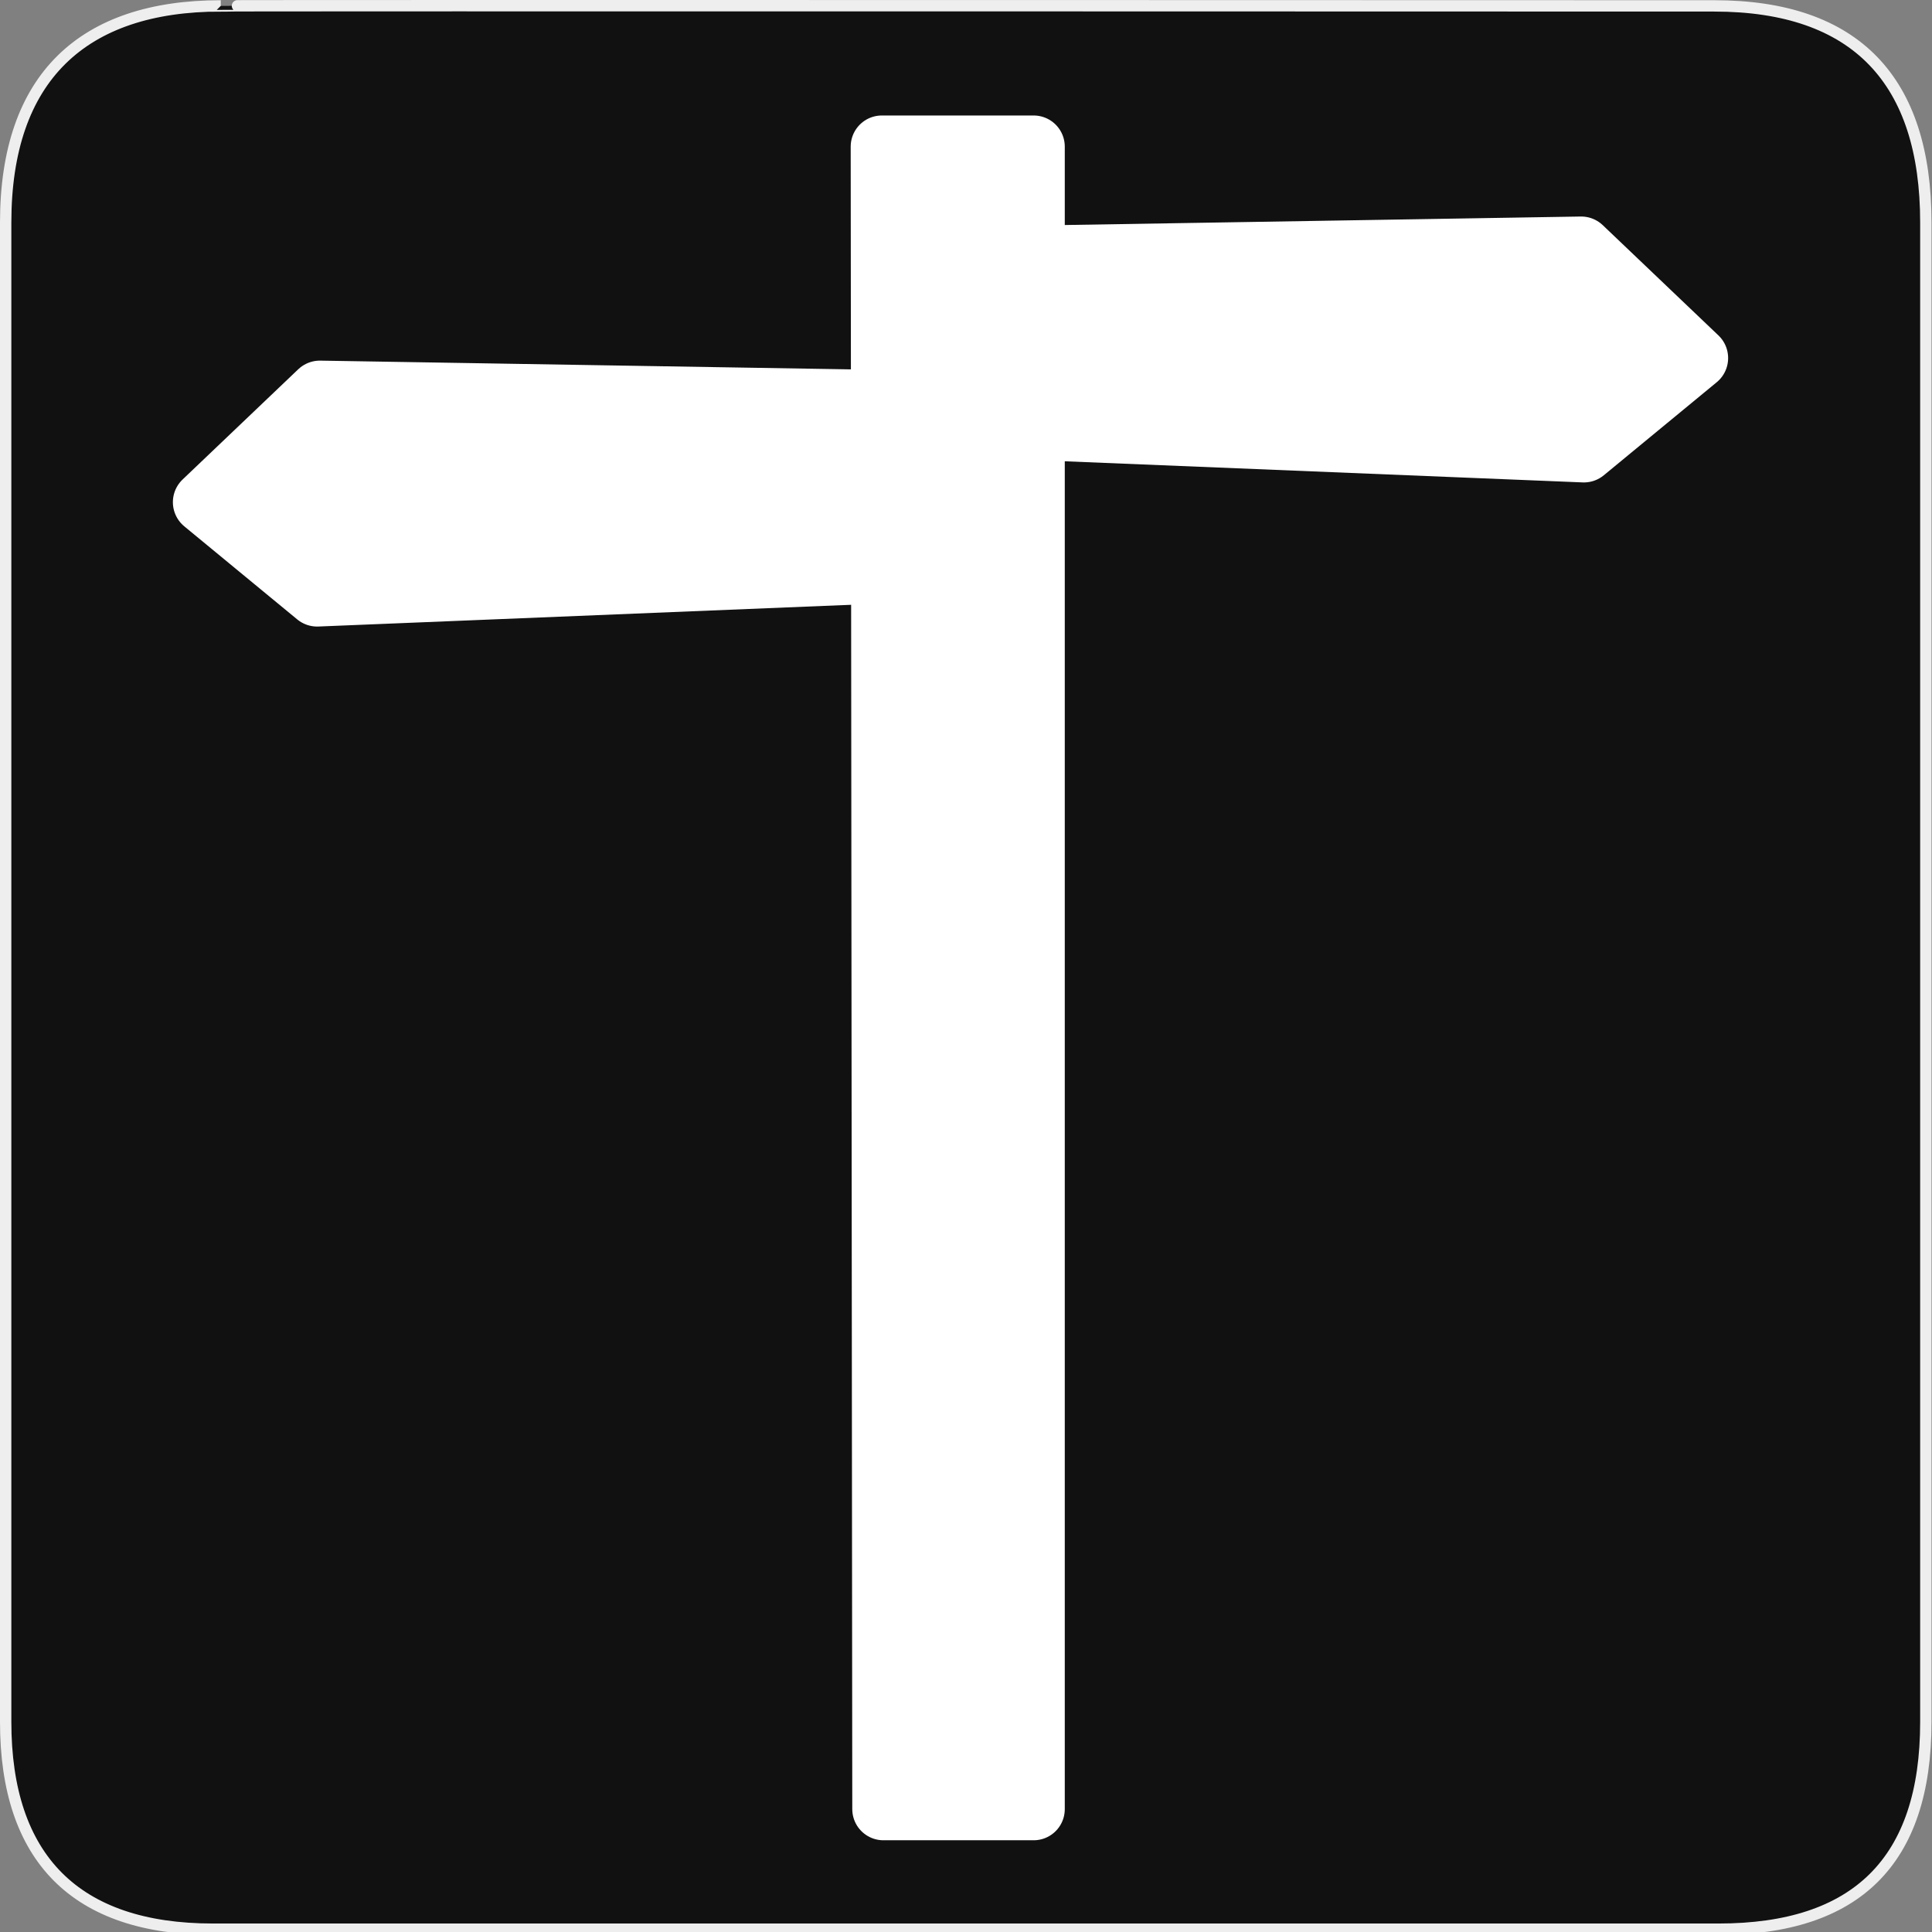 <?xml version="1.0" encoding="UTF-8" standalone="no"?>
<svg xmlns="http://www.w3.org/2000/svg" xmlns:sodipodi="http://sodipodi.sourceforge.net/DTD/sodipodi-0.dtd"
     xmlns:inkscape="http://www.inkscape.org/namespaces/inkscape" version="1.0" width="580" height="580">
    <rect width="100%" height="100%" fill="#808080" stroke="none"/>
    <defs id="defs4">
        <symbol viewBox="244.5 110 489 219.9" id="symbol-university">
            <path id="path4460" d="M79,43l57,119c0,0,21-96,104-96s124,106,124,106l43-133l82-17L0,17L79,43z"/>
            <path id="path4462" d="M94,176l-21,39" stroke-width="20" stroke="#000000" fill="none"/>
            <path id="path4464" d="M300,19c0,10.5-22.6,19-50.5,19S199,29.5,199,19s22.6-19,50.5-19S300,8.5,300,19z"/>
            <path id="path4466" d="M112,216l-16-38L64,88c0,0-9-8-4-35s16-24,16-24" stroke-width="20" stroke="#000000"
                  ill="none"/>
        </symbol>
    </defs>
    <g id="g1327">
        <path d="M 66.275,1.768 C 24.94,1.768 1.704,23.139 1.704,66.804 L 1.704,516.927 C 1.704,557.771 22.599,579.156 63.896,579.156 L 515.92,579.156 C 557.227,579.156 578.149,558.841 578.149,516.927 L 578.149,66.804 C 578.149,24.203 557.227,1.768 514.628,1.768 C 514.624,1.768 66.133,1.625 66.275,1.768 z "
              id="path1329" fill="#111" stroke="#eee" stroke-width="3.408"/>
    </g>
    <path d="M 264.733,44.019 L 310.305,44.019 L 310.305,543.112 L 265.209,543.112 L 264.733,44.019 z"
          id="path2459" sodipodi:nodetypes="ccccc" fill="#ffffff" fill-rule="evenodd" stroke="#ffffff"
          stroke-linejoin="round" stroke-linecap="round" stroke-width="18.697"/>
    <path d="M 509.397,107.492 L 475.492,135.43 L 276.127,127.293 L 277.212,77.655 L 474.678,74.4 L 509.397,107.492 z"
          id="path3239" sodipodi:nodetypes="cccccc" fill="#ffffff" fill-rule="evenodd" stroke="#ffffff"
          stroke-linejoin="round" stroke-linecap="round" stroke-width="18.8"/>
    <path d="M 61.301,150.755 L 95.207,178.694 L 294.572,170.556 L 293.487,120.918 L 96.021,117.663 L 61.301,150.755 z"
          id="path3263" sodipodi:nodetypes="cccccc" fill="#ffffff" fill-rule="evenodd" stroke="#ffffff"
          stroke-linejoin="round" stroke-linecap="round" stroke-width="18.8"/>
</svg>
